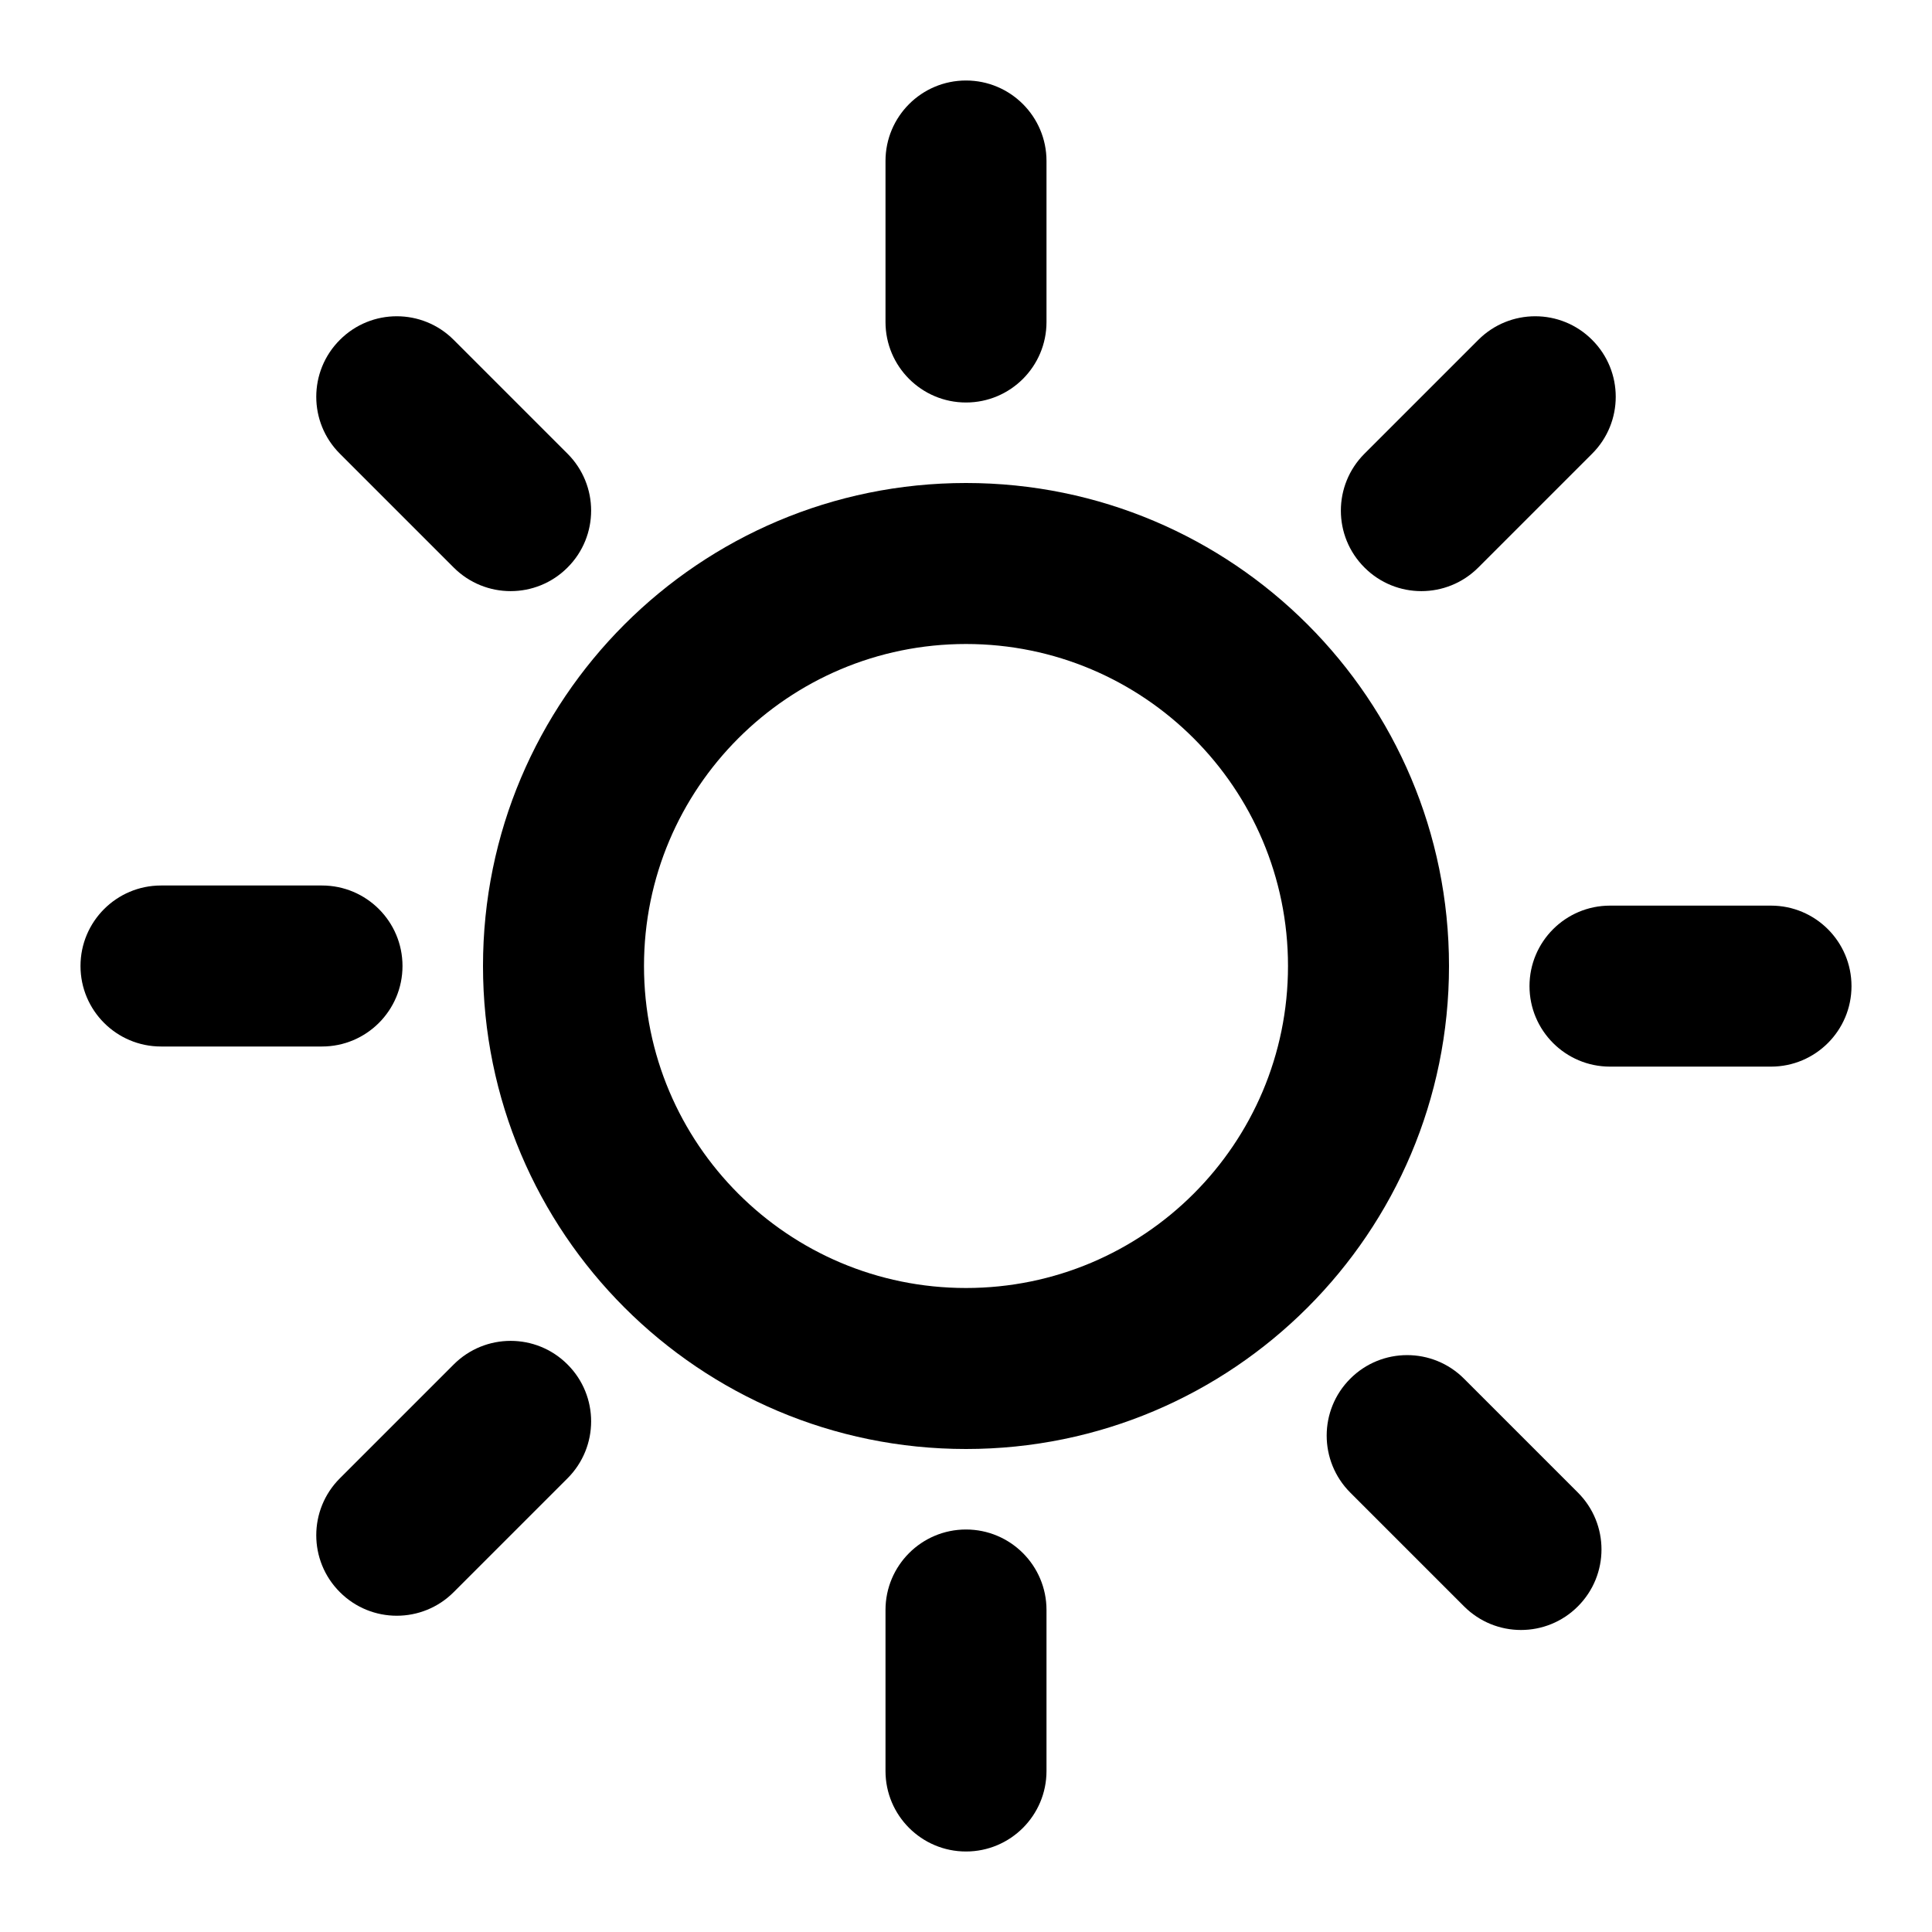 <svg width="24" height="24" viewBox="0 0 24 24" fill="none" xmlns="http://www.w3.org/2000/svg">
<path d="M12 1C12.552 1 13 1.448 13 2V4C13 4.552 12.552 5 12 5C11.448 5 11 4.552 11 4V2C11 1.448 11.448 1 12 1Z" fill="black"/>
<path fill-rule="evenodd" clip-rule="evenodd" d="M6 12C6 8.686 8.686 6 12 6C15.314 6 18 8.686 18 12C18 15.314 15.314 18 12 18C8.686 18 6 15.314 6 12ZM12 8C9.791 8 8 9.791 8 12C8 14.209 9.791 16 12 16C14.209 16 16 14.209 16 12C16 9.791 14.209 8 12 8Z" fill="black"/>
<path d="M13 20C13 19.448 12.552 19 12 19C11.448 19 11 19.448 11 20V22C11 22.552 11.448 23 12 23C12.552 23 13 22.552 13 22V20Z" fill="black"/>
<path d="M1 12C1 11.448 1.448 11 2 11H4C4.552 11 5 11.448 5 12C5 12.552 4.552 13 4 13H2C1.448 13 1 12.552 1 12Z" fill="black"/>
<path d="M20 11.25C19.448 11.25 19 11.698 19 12.25C19 12.802 19.448 13.25 20 13.25H22C22.552 13.25 23 12.802 23 12.25C23 11.698 22.552 11.25 22 11.25H20Z" fill="black"/>
<path d="M19.778 4.222C20.169 4.612 20.169 5.246 19.778 5.636L18.364 7.05C17.973 7.441 17.34 7.441 16.95 7.05C16.559 6.66 16.559 6.027 16.95 5.636L18.364 4.222C18.755 3.831 19.388 3.831 19.778 4.222Z" fill="black"/>
<path d="M7.05 18.364C7.441 17.973 7.441 17.34 7.05 16.95C6.66 16.559 6.027 16.559 5.636 16.95L4.222 18.364C3.831 18.755 3.831 19.388 4.222 19.778C4.612 20.169 5.246 20.169 5.636 19.778L7.05 18.364Z" fill="black"/>
<path d="M4.222 4.222C4.612 3.831 5.246 3.831 5.636 4.222L7.05 5.636C7.441 6.027 7.441 6.66 7.05 7.05C6.66 7.441 6.027 7.441 5.636 7.05L4.222 5.636C3.831 5.246 3.831 4.612 4.222 4.222Z" fill="black"/>
<path d="M18.187 17.127C17.797 16.736 17.163 16.736 16.773 17.127C16.383 17.517 16.383 18.15 16.773 18.541L18.187 19.955C18.578 20.346 19.211 20.346 19.601 19.955C19.992 19.564 19.992 18.931 19.601 18.541L18.187 17.127Z" fill="black"/>
</svg>
